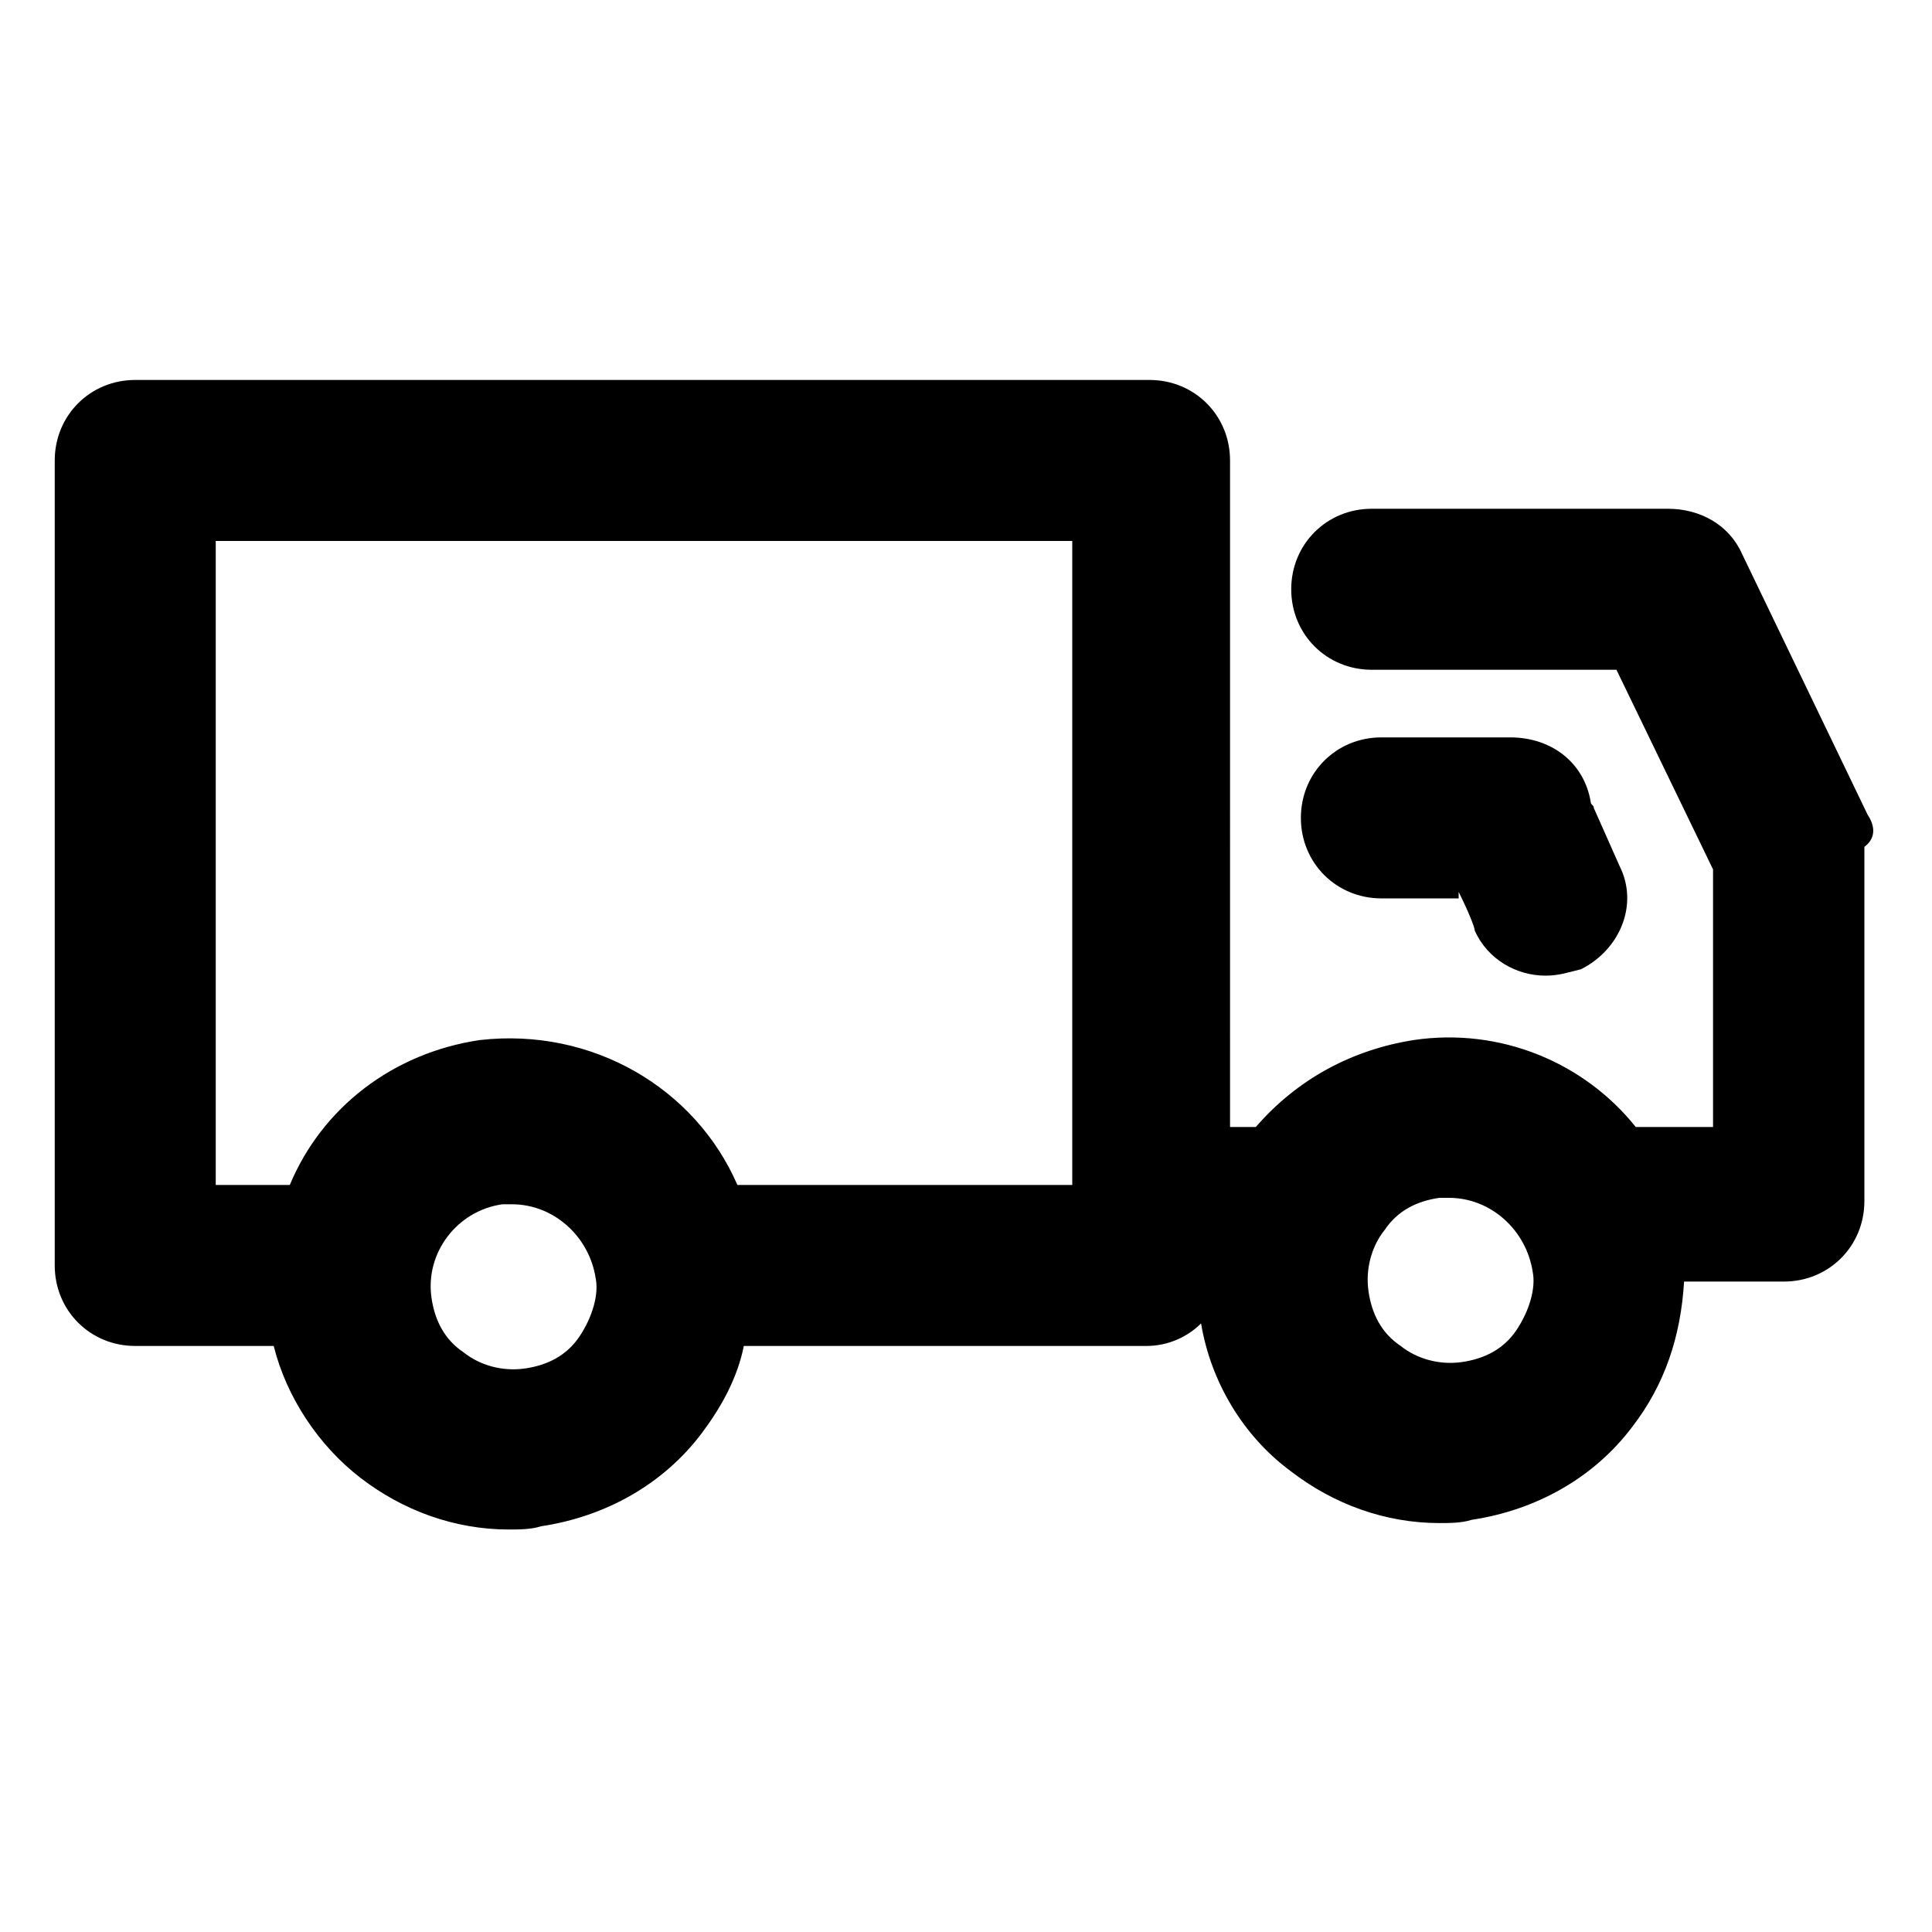 <svg version="1.1" xmlns="http://www.w3.org/2000/svg" viewBox="0 0 60 60" xml:space="preserve" class="icon"><path class="st0" d="M58 25.3l-3.9-8.1c-.4-.9-1.3-1.4-2.3-1.4h-9.2c-1.4 0-2.5 1.1-2.5 2.5s1.1 2.5 2.5 2.5h7.6l3 6.2v8h-2.4c-1.6-2-4.2-3.1-6.9-2.7-1.9.3-3.6 1.2-4.9 2.7h-.8V14.3c0-1.4-1.1-2.5-2.5-2.5H4.2c-1.4 0-2.5 1.1-2.5 2.5v25c0 1.4 1.1 2.5 2.5 2.5h4.3c.4 1.6 1.4 3.1 2.7 4.1 1.3 1 2.9 1.6 4.6 1.6.3 0 .7 0 1-.1 2-.3 3.8-1.3 5-2.9.6-.8 1.1-1.7 1.3-2.7h12.5c.7 0 1.3-.3 1.7-.7.3 1.8 1.3 3.5 2.8 4.6 1.3 1 2.9 1.6 4.6 1.6.3 0 .7 0 1-.1 2-.3 3.8-1.3 5-2.9 1-1.3 1.5-2.8 1.6-4.5h3.1c1.4 0 2.5-1.1 2.5-2.5v-11c.4-.3.3-.7.1-1zM38.3 36.1zm-30 3.6zm.1-.8c0-.1 0-.1 0 0 0-.1 0-.1 0 0zm9.6 2.6c-.4.6-1 .9-1.7 1-.7.1-1.4-.1-1.9-.5-.6-.4-.9-1-1-1.7-.2-1.4.8-2.7 2.2-2.9h.3c1.3 0 2.4 1 2.6 2.3.1.5-.1 1.2-.5 1.8zm5.5-1.9c0-.2 0-.5-.1-.7.1.2.1.5.1.7zm0 .7s0 .1 0 0c0 .1 0 0 0 0zm9.8-3.5H22.9c-1.3-3-4.5-4.9-8-4.5-2.7.4-4.9 2.1-5.9 4.5H6.7v-20h26.6v20zm-10 1.1c0-.1 0-.1-.1-.2 0 .1 0 .1.1.2zm23.8 3.4c-.4.6-1 .9-1.7 1-.7.1-1.4-.1-1.9-.5-.6-.4-.9-1-1-1.7-.1-.7.1-1.4.5-1.9.4-.6 1-.9 1.7-1h.3c1.3 0 2.4 1 2.6 2.3.1.5-.1 1.2-.5 1.8zm4.9-4.7s0 .1 0 0c0 .1 0 0 0 0zm.3.9c0 .1 0 .1.1.2 0 0-.1-.1-.1-.2zm.3 1.2c0 .2 0 .4.1.6-.1-.2-.1-.4-.1-.6z"/><path class="st0" d="M45.3 27.7c.3.6.5 1.1.5 1.2.4.9 1.3 1.4 2.2 1.4.4 0 .7-.1 1.1-.2 1.2-.6 1.8-2 1.2-3.2l-.8-1.8c0-.1-.1-.1-.1-.2-.2-1.2-1.2-2-2.5-2h-4c-1.4 0-2.5 1.1-2.5 2.5s1.1 2.5 2.5 2.5h2.4z"/></svg>